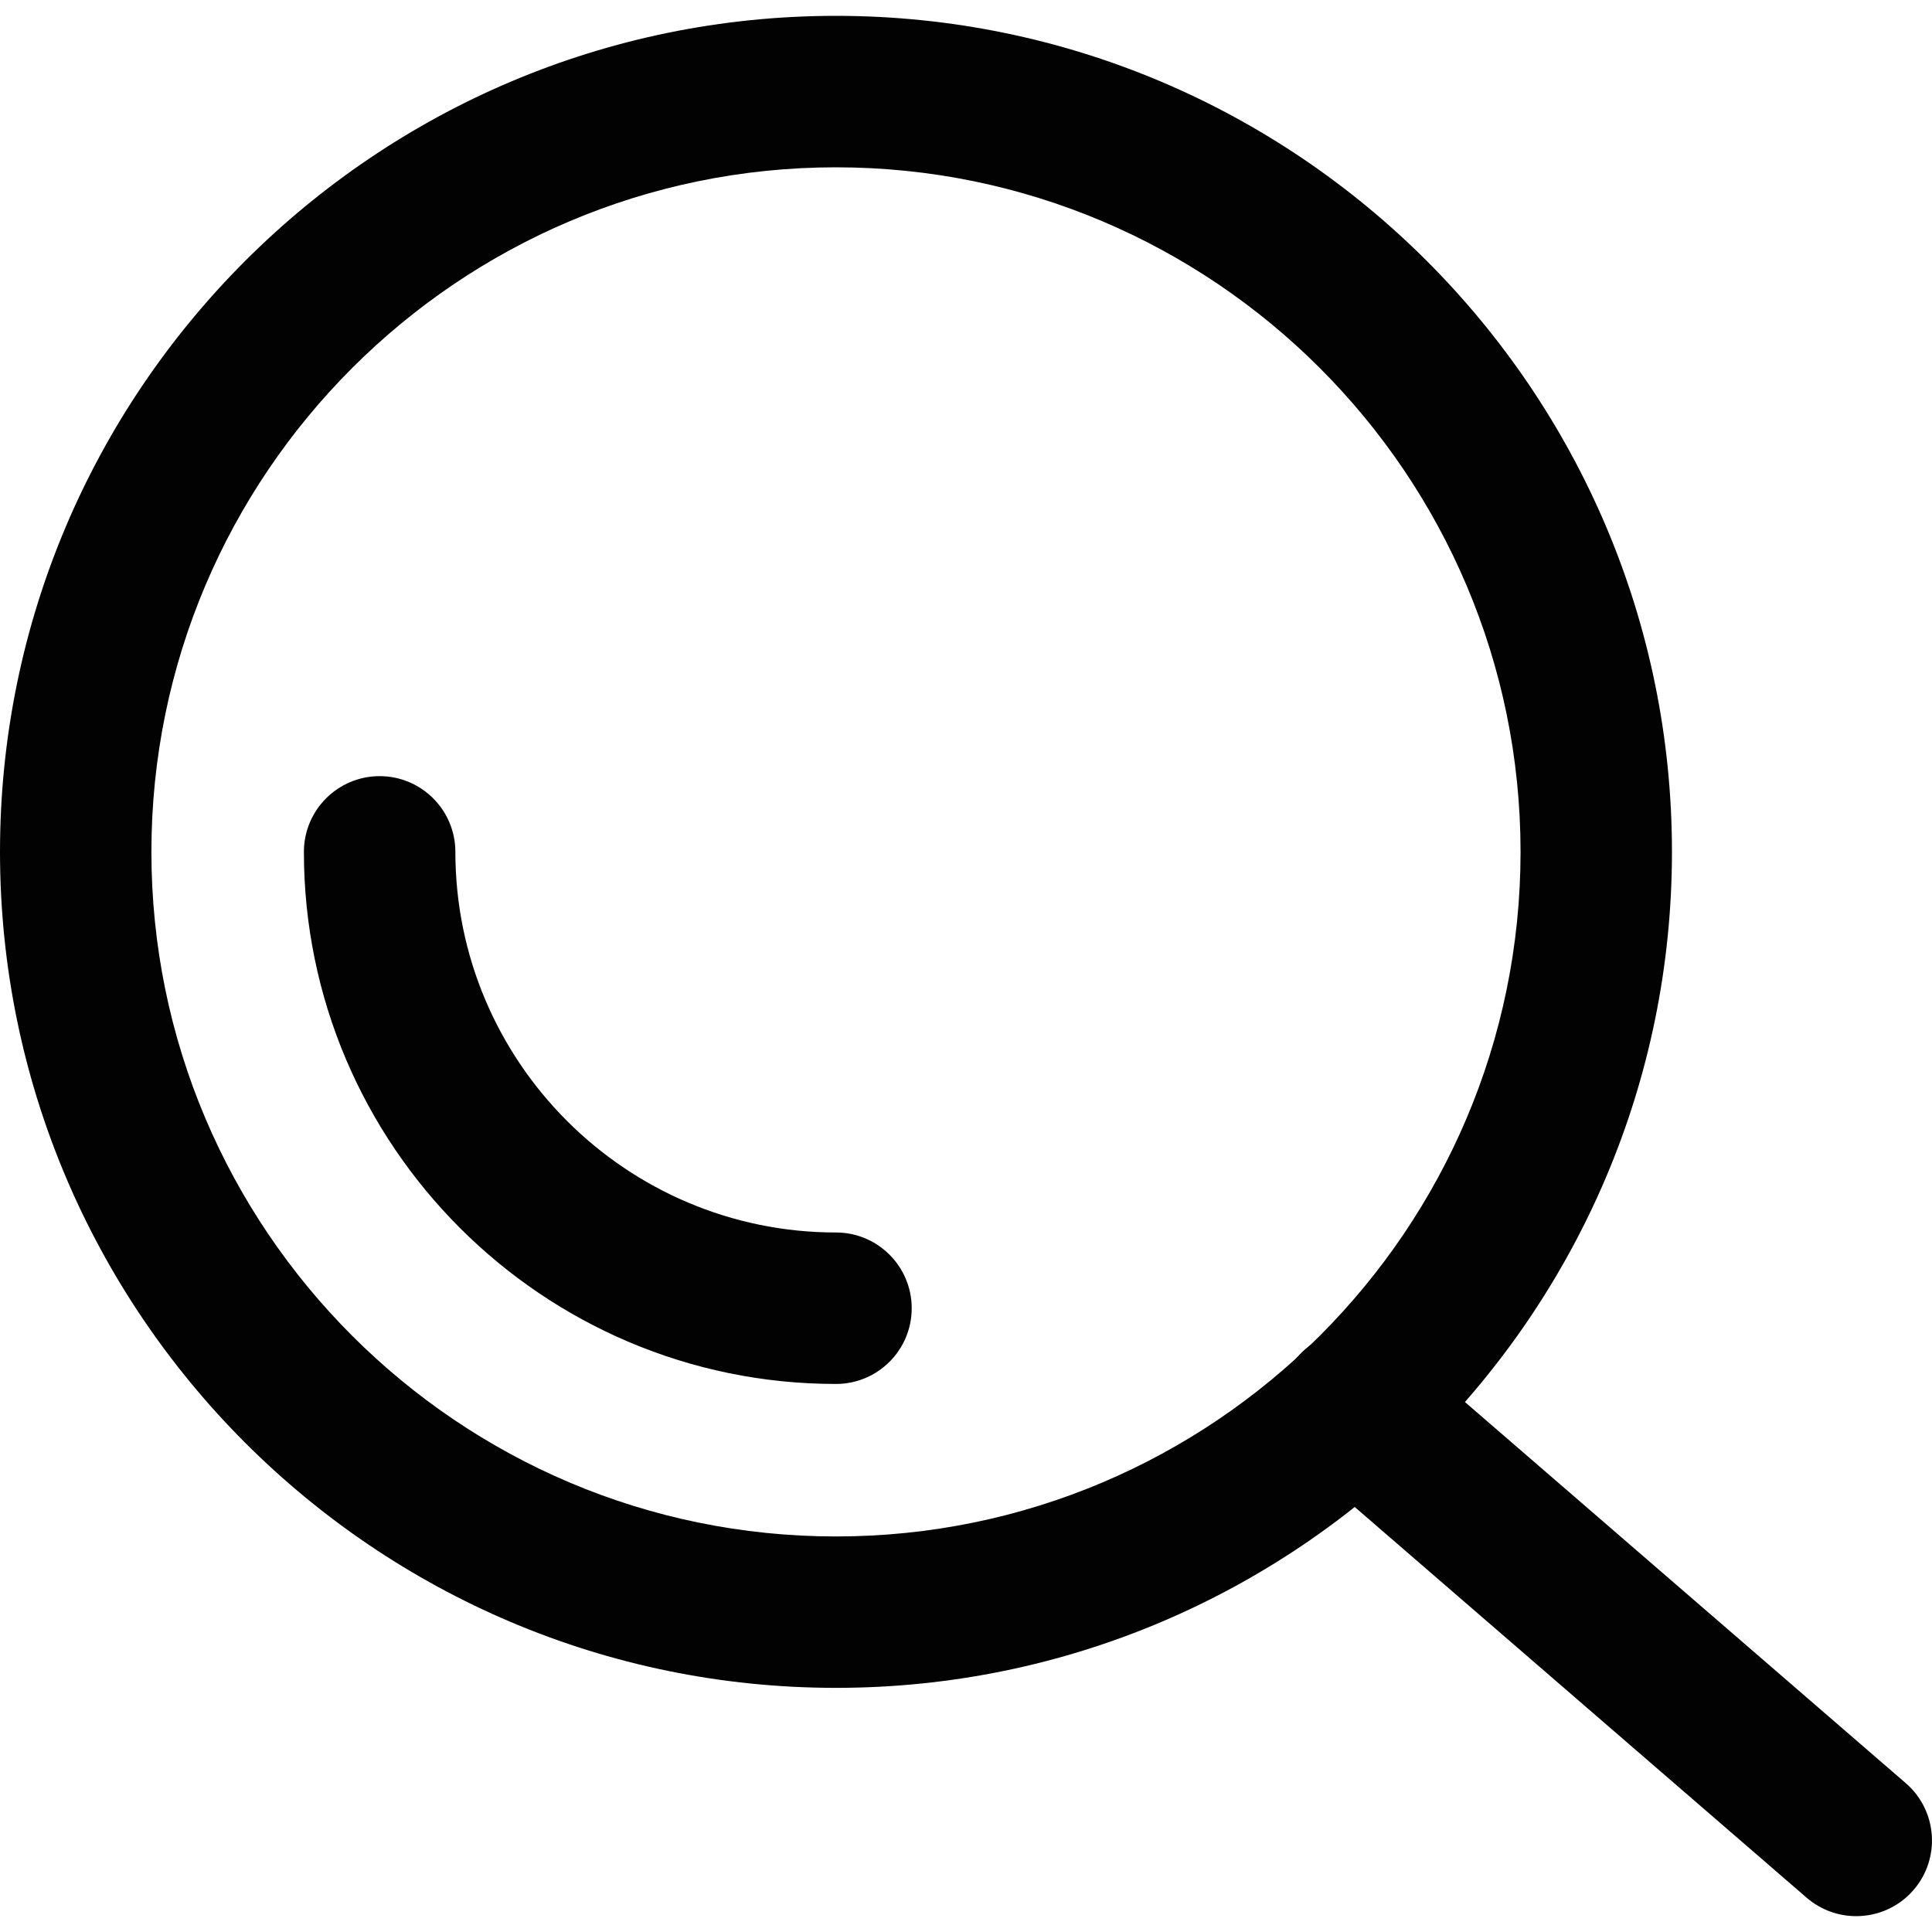 <?xml version="1.0" encoding="utf-8"?>
<!-- Generator: Adobe Illustrator 23.0.3, SVG Export Plug-In . SVG Version: 6.00 Build 0)  -->
<svg version="1.1" id="Layer_1" xmlns="http://www.w3.org/2000/svg" xmlns:xlink="http://www.w3.org/1999/xlink" x="0px" y="0px"
	 viewBox="0 0 300 300" style="enable-background:new 0 0 300 300;" xml:space="preserve">
<style type="text/css">
	.st0{fill:#020202;}
</style>
<g>
	<path class="st0" d="M-251.76,178.02c43.9,0,74.87-33.59,74.87-74.87c0-41.29-33.59-74.87-74.87-74.87s-74.87,33.59-74.87,74.87
		C-326.63,144.43-293.04,178.02-251.76,178.02z M-306.59,103.14c0-30.24,24.6-54.83,54.83-54.83s54.83,24.6,54.83,54.83
		c0,30.24-24.6,54.83-54.83,54.83S-306.59,133.38-306.59,103.14z"/>
	<path class="st0" d="M-102.3,258.42c-2.01-8.81-5.19-17.14-8.29-25.25c-17.42-42.52-33.49-69.98-64.79-77.29
		c-5.58-1.4-11.52,0.8-15.14,5.59c-14.7,18.18-42.93,27.8-61.24,27.8c-18.21,0-45.57-9.58-60.59-27.72c-3.72-4.92-9.22-7-15.12-5.68
		c-30.97,7.33-48.03,34.79-65.86,77.35c-2.9,7.23-5.65,15.6-8.18,24.87c-0.97,3.09-0.23,6.93,1.71,8.99
		c1.83,2.56,4.74,4.03,8.03,4.03h280.01c3.72,0,6.77-1.81,8.19-4.86C-101.97,263.6-101.53,260.83-102.3,258.42z M-125.19,251.06
		h-252.85c1.22-3.84,2.35-7.14,3.48-10.16c13.88-34.36,25.28-57.77,48.58-64.58c18.86,21.59,50.9,32.98,74.22,32.98
		c23.32,0,56.35-11.4,75.2-32.98c23.3,6.81,33.72,30.21,47.6,64.55C-127.61,244.25-126.35,247.66-125.19,251.06z"/>
</g>
<g>
	<g>
		<path class="st0" d="M129.81,262.09C58.23,262.09,0,203.86,0,132.27S58.23,2.46,129.81,2.46s129.81,58.23,129.81,129.81
			S201.4,262.09,129.81,262.09z M129.81,25.98c-58.61,0-106.3,47.68-106.3,106.3s47.68,106.3,106.3,106.3s106.3-47.68,106.3-106.3
			S188.43,25.98,129.81,25.98z"/>
		<path class="st0" d="M288.23,297.54c-2.73,0-5.46-0.94-7.69-2.86l-77.9-67.35c-4.91-4.25-5.45-11.68-1.2-16.59
			c4.25-4.91,11.66-5.45,16.59-1.2l77.9,67.35c4.91,4.25,5.45,11.68,1.2,16.59C294.81,296.16,291.53,297.54,288.23,297.54z"/>
	</g>
	<path class="st0" d="M129.81,214.9c-45.56,0-82.62-37.06-82.62-82.62c0-6.49,5.27-11.76,11.76-11.76s11.76,5.27,11.76,11.76
		c0,32.59,26.51,59.1,59.1,59.1c6.49,0,11.76,5.27,11.76,11.76C141.57,209.63,136.31,214.9,129.81,214.9z"/>
</g>
<g>
	<path class="st0" d="M691.7,79.21H416.94c-6.97,0-12.62-5.65-12.62-12.62c0-6.97,5.65-12.62,12.62-12.62H691.7
		c6.97,0,12.62,5.65,12.62,12.62C704.32,73.56,698.67,79.21,691.7,79.21z"/>
	<path class="st0" d="M691.7,162.62H416.94c-6.97,0-12.62-5.65-12.62-12.62s5.65-12.62,12.62-12.62H691.7
		c6.97,0,12.62,5.65,12.62,12.62S698.67,162.62,691.7,162.62z"/>
	<path class="st0" d="M691.7,246.03H416.94c-6.97,0-12.62-5.65-12.62-12.62s5.65-12.62,12.62-12.62H691.7
		c6.97,0,12.62,5.65,12.62,12.62S698.67,246.03,691.7,246.03z"/>
</g>
<g>
	<path d="M1027.16,89.97l0-0.08c-0.25-5.41-4.68-9.66-10.1-9.66H974V55.9C974,23.42,947.59-3,915.12-3h-2.97
		c-32.47,0-58.88,26.42-58.88,58.9v24.32h-38.63c-5.42,0-9.86,4.24-10.1,9.67l-8.94,202.57c-0.11,2.77,0.91,5.48,2.77,7.38
		c1.9,2,4.57,3.15,7.33,3.15h220.3c2.77,0,5.44-1.15,7.3-3.13c1.88-1.97,2.9-4.67,2.8-7.43L1027.16,89.97z M816.25,282.8
		l8.05-182.34h28.95v23.73c-4.33,1.14-7.53,5.09-7.53,9.77c0,5.57,4.53,10.1,10.1,10.1h15.05c5.57,0,10.1-4.53,10.1-10.1
		c0-4.68-3.2-8.63-7.53-9.77v-23.73h80.33v23.73c-4.33,1.14-7.53,5.09-7.53,9.77c0,5.57,4.53,10.1,10.1,10.1h15.06
		c5.57,0,10.1-4.53,10.1-10.1c0-4.68-3.2-8.63-7.53-9.77v-23.73h33.37l8.07,182.34H816.25z M912.15,17.23h2.97
		c21.33,0,38.68,17.35,38.68,38.68v24.32h-80.33V55.9C873.47,34.58,890.82,17.23,912.15,17.23z"/>
	<path d="M893.99,215.28c4.73-4.41,8.63-9.25,11.7-14.51c3.08-5.26,4.61-10.51,4.61-15.73c0-6.64-2.07-11.96-6.2-15.94
		c-4.13-3.99-10.05-5.99-17.74-5.99c-7.56,0-13.8,2.28-18.75,6.83c-4.94,4.56-7.63,11.25-8.05,20.08h14.51
		c0.43-9.54,4.13-14.3,11.13-14.3c3.39,0,5.88,0.96,7.47,2.86c1.59,1.9,2.38,4.52,2.38,7.84c0,10.95-11.97,24.72-35.91,41.32v11.12
		h52.65v-12.18h-32.74C884.28,223.49,889.26,219.69,893.99,215.28z"/>
	<path d="M948.76,163.53c-19.07,0-28.6,12.64-28.6,37.93c0,25.35,9.54,38.03,28.6,38.03c10.09,0,17.37-3.39,21.82-10.17
		c4.45-6.78,6.67-16.07,6.67-27.86c0-11.72-2.23-20.98-6.67-27.76C966.13,166.92,958.85,163.53,948.76,163.53z M959.73,219.2
		c-1.87,4.13-5.53,6.19-10.97,6.19c-5.51,0-9.2-2.07-11.07-6.19c-1.87-4.13-2.8-10.05-2.8-17.74c0-7.63,0.94-13.51,2.8-17.64
		c1.87-4.13,5.56-6.2,11.07-6.2c5.44,0,9.09,2.07,10.97,6.2c1.87,4.13,2.8,10.01,2.8,17.64
		C962.53,209.15,961.59,215.07,959.73,219.2z"/>
</g>
<g id="BtZO2L_1_">
	<g>
		<path d="M1394.74,300.27c-50.47,0-100.93,0-151.4,0c-1.04-0.42-2.05-1.07-3.13-1.23c-23.14-3.33-41.26-14.89-55.28-33.36
			c-8.96-11.8-12.89-25.55-15.89-39.71c0-50.93,0-101.87,0-152.8c0.42-1.04,1.06-2.05,1.23-3.12c6.44-40.66,39.91-69.81,81.15-70.05
			c45.09-0.26,90.19-0.46,135.27,0.07c34.84,0.41,59.79,17.45,74.76,48.63c3.66,7.62,5.12,16.29,7.58,24.47
			c0,50.93,0,101.87,0,152.8c-0.4,1.07-0.98,2.1-1.16,3.2c-4.51,28.55-19.85,49.41-45.55,62.13
			C1413.75,295.55,1403.97,297.35,1394.74,300.27z M1442.39,149.77c0-22.66,0.22-45.33-0.05-67.99
			c-0.36-29.69-22.83-54.39-52.52-55.04c-47.16-1.03-94.39-1.03-141.55,0c-29.69,0.65-52.32,25.35-52.5,55.03
			c-0.28,45.56-0.29,91.12,0.02,136.67c0.2,30.54,24.97,54.95,55.62,55.08c45.09,0.2,90.18,0.2,135.27,0
			c30.66-0.14,55.26-24.53,55.64-55.08C1442.6,195.56,1442.37,172.66,1442.39,149.77z"/>
		<path d="M1319.16,72.78c42.86,0.07,77.18,34.65,77.03,77.64c-0.15,42.32-34.99,77.02-77.28,76.96
			c-42.57-0.07-77.22-35.11-77.03-77.9C1242.07,106.95,1276.58,72.71,1319.16,72.78z M1369.6,150.08c0.04-28.2-22.39-50.89-50.42-51
			c-27.97-0.11-50.66,22.58-50.72,50.71c-0.06,28.26,22.35,50.87,50.42,50.89C1347.1,200.7,1369.56,178.29,1369.6,150.08z"/>
		<path d="M1380.4,69.29c0.08-10.77,8.3-19.09,18.98-19.2c10.96-0.12,19.46,8.39,19.42,19.45c-0.04,10.97-8.68,19.37-19.69,19.15
			C1388.39,88.47,1380.32,80.1,1380.4,69.29z"/>
	</g>
</g>
</svg>
